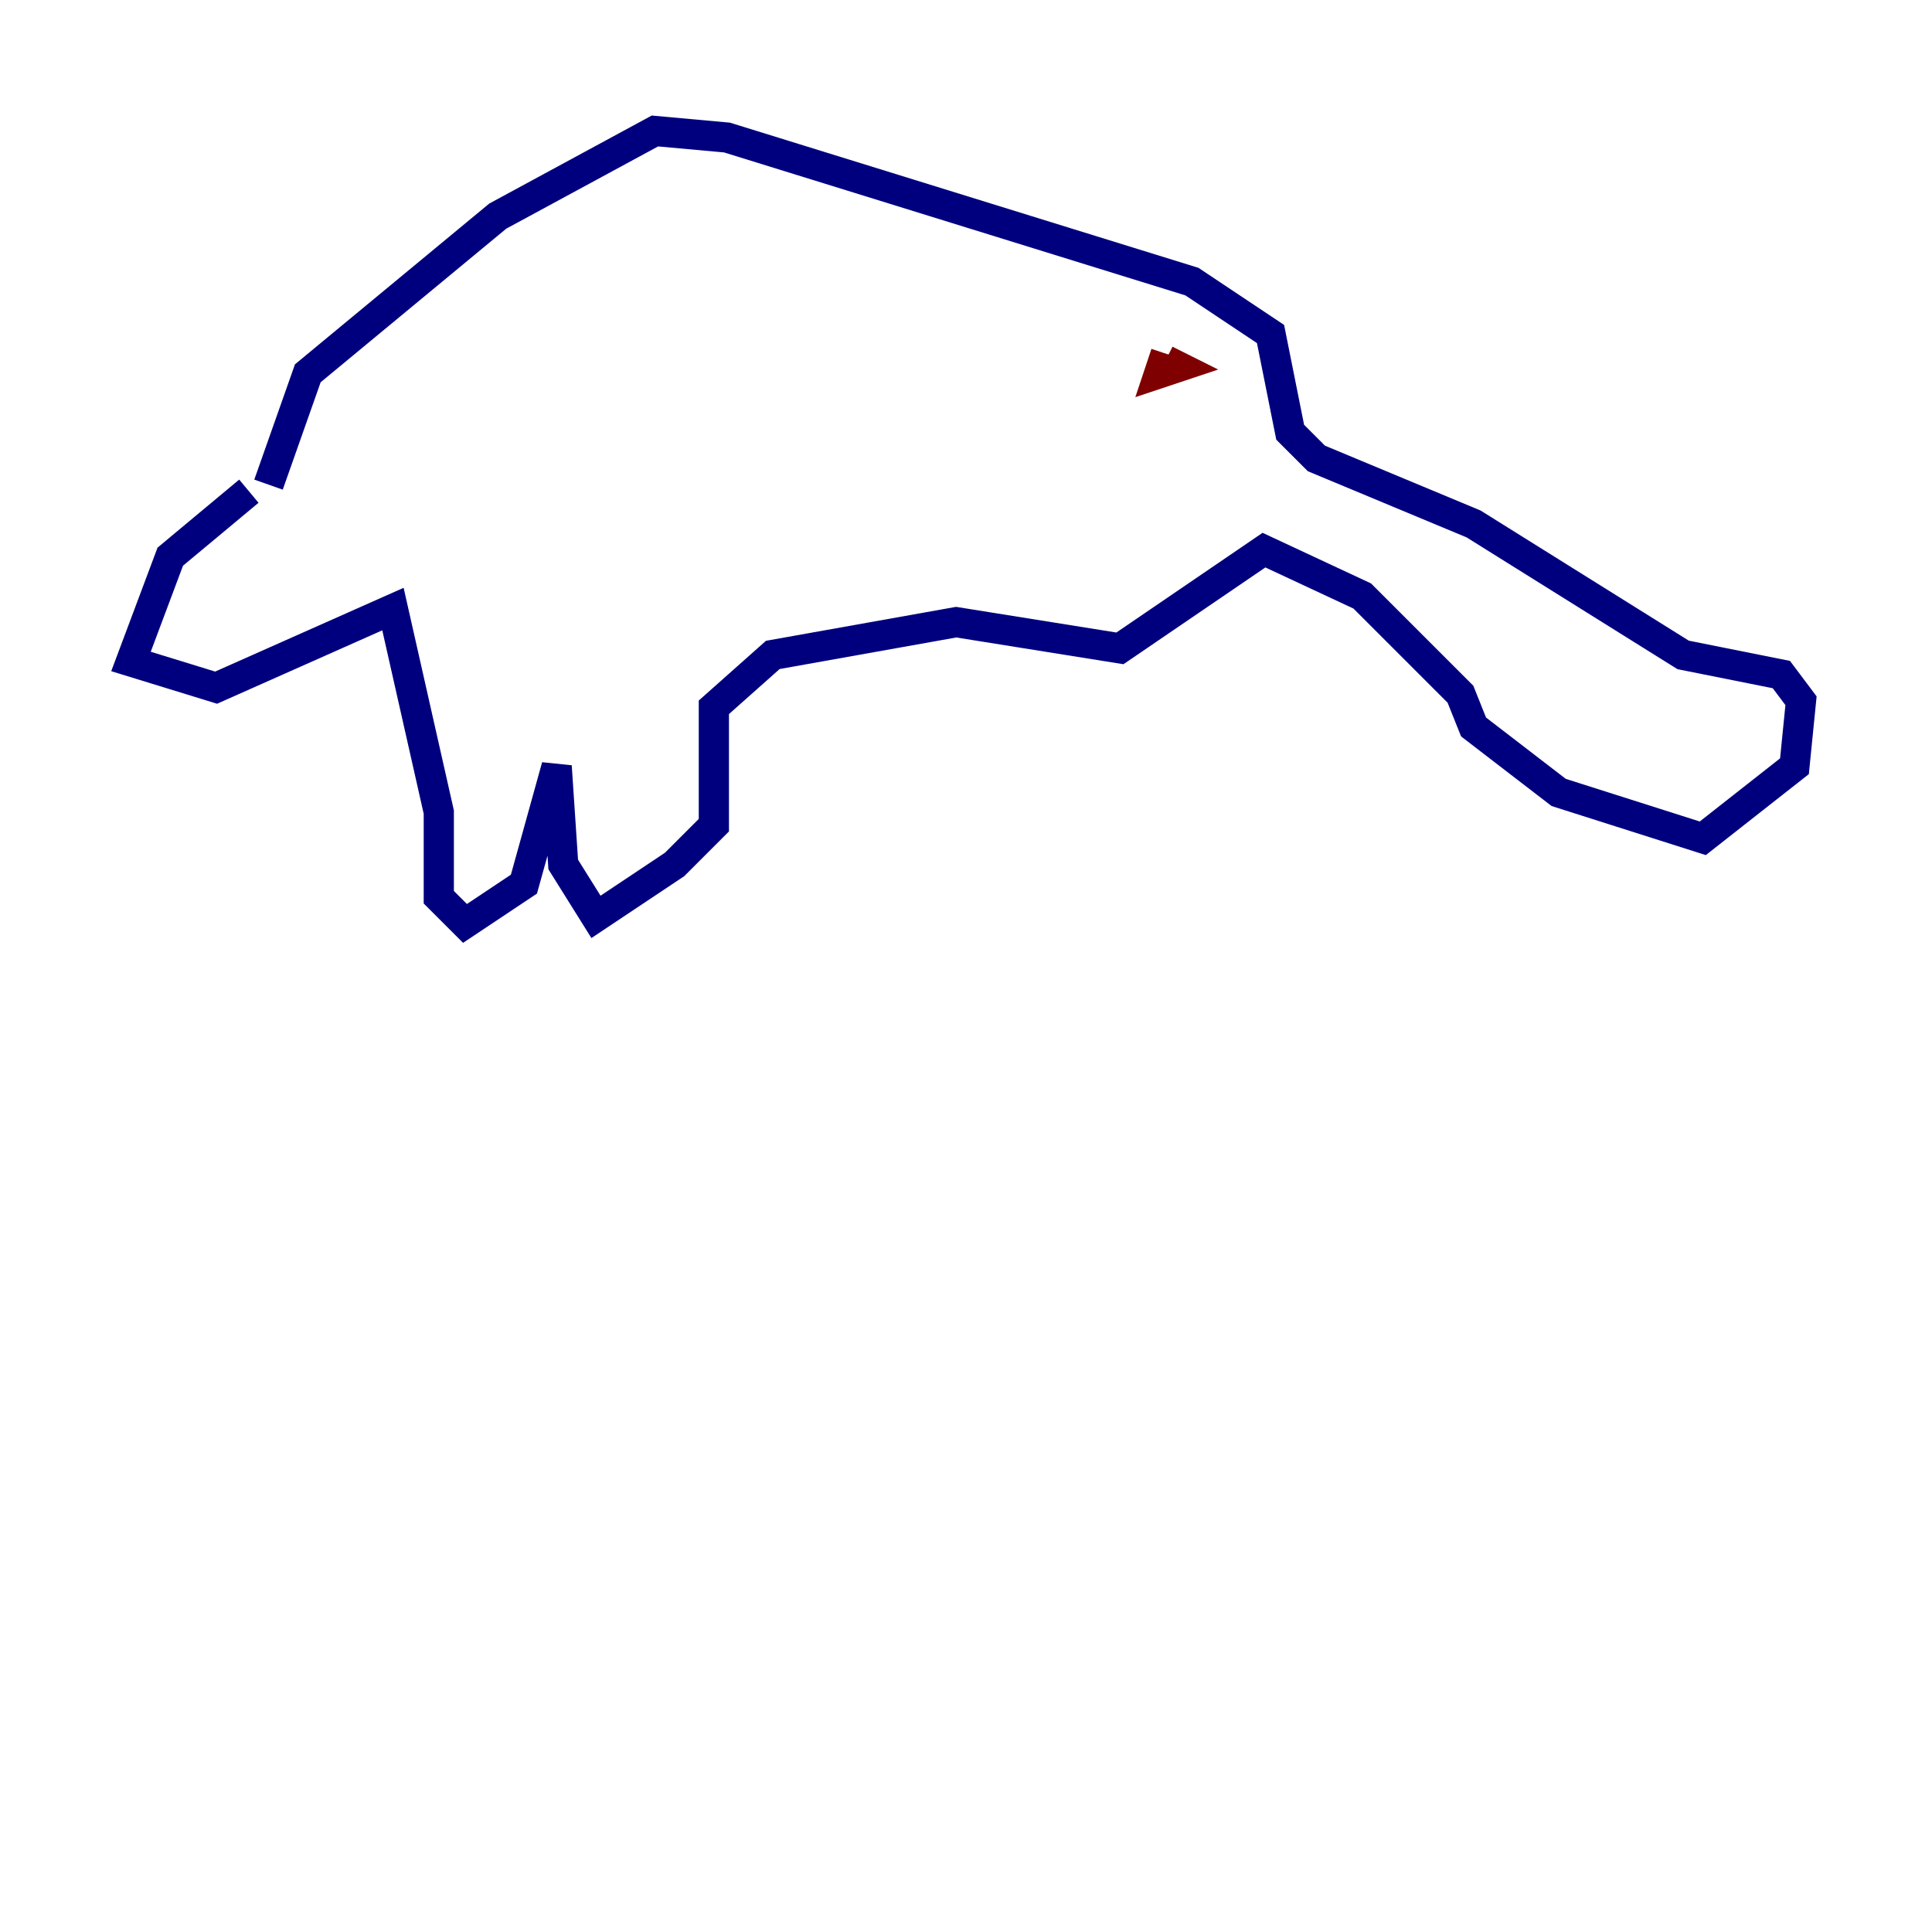 <?xml version="1.0" encoding="utf-8" ?>
<svg baseProfile="tiny" height="128" version="1.2" viewBox="0,0,128,128" width="128" xmlns="http://www.w3.org/2000/svg" xmlns:ev="http://www.w3.org/2001/xml-events" xmlns:xlink="http://www.w3.org/1999/xlink"><defs /><polyline fill="none" points="16.488,32.542 11.281,36.881 8.678,43.824 14.319,45.559 26.034,40.352 29.071,53.803 29.071,59.444 30.807,61.18 34.712,58.576 36.881,50.766 37.315,57.275 39.485,60.746 44.691,57.275 47.295,54.671 47.295,46.861 51.2,43.39 63.349,41.22 74.197,42.956 83.742,36.447 90.251,39.485 96.759,45.993 97.627,48.163 103.268,52.502 112.814,55.539 118.888,50.766 119.322,46.427 118.02,44.691 111.512,43.39 97.627,34.712 87.214,30.373 85.478,28.637 84.176,22.129 78.969,18.658 48.163,9.112 43.39,8.678 32.976,14.319 20.393,24.732 17.79,32.108" stroke="#00007f" stroke-width="2" /><polyline fill="none" points="77.234,23.43 76.8,24.732 78.102,24.298 77.234,23.864" stroke="#7f0000" stroke-width="2" /></svg>